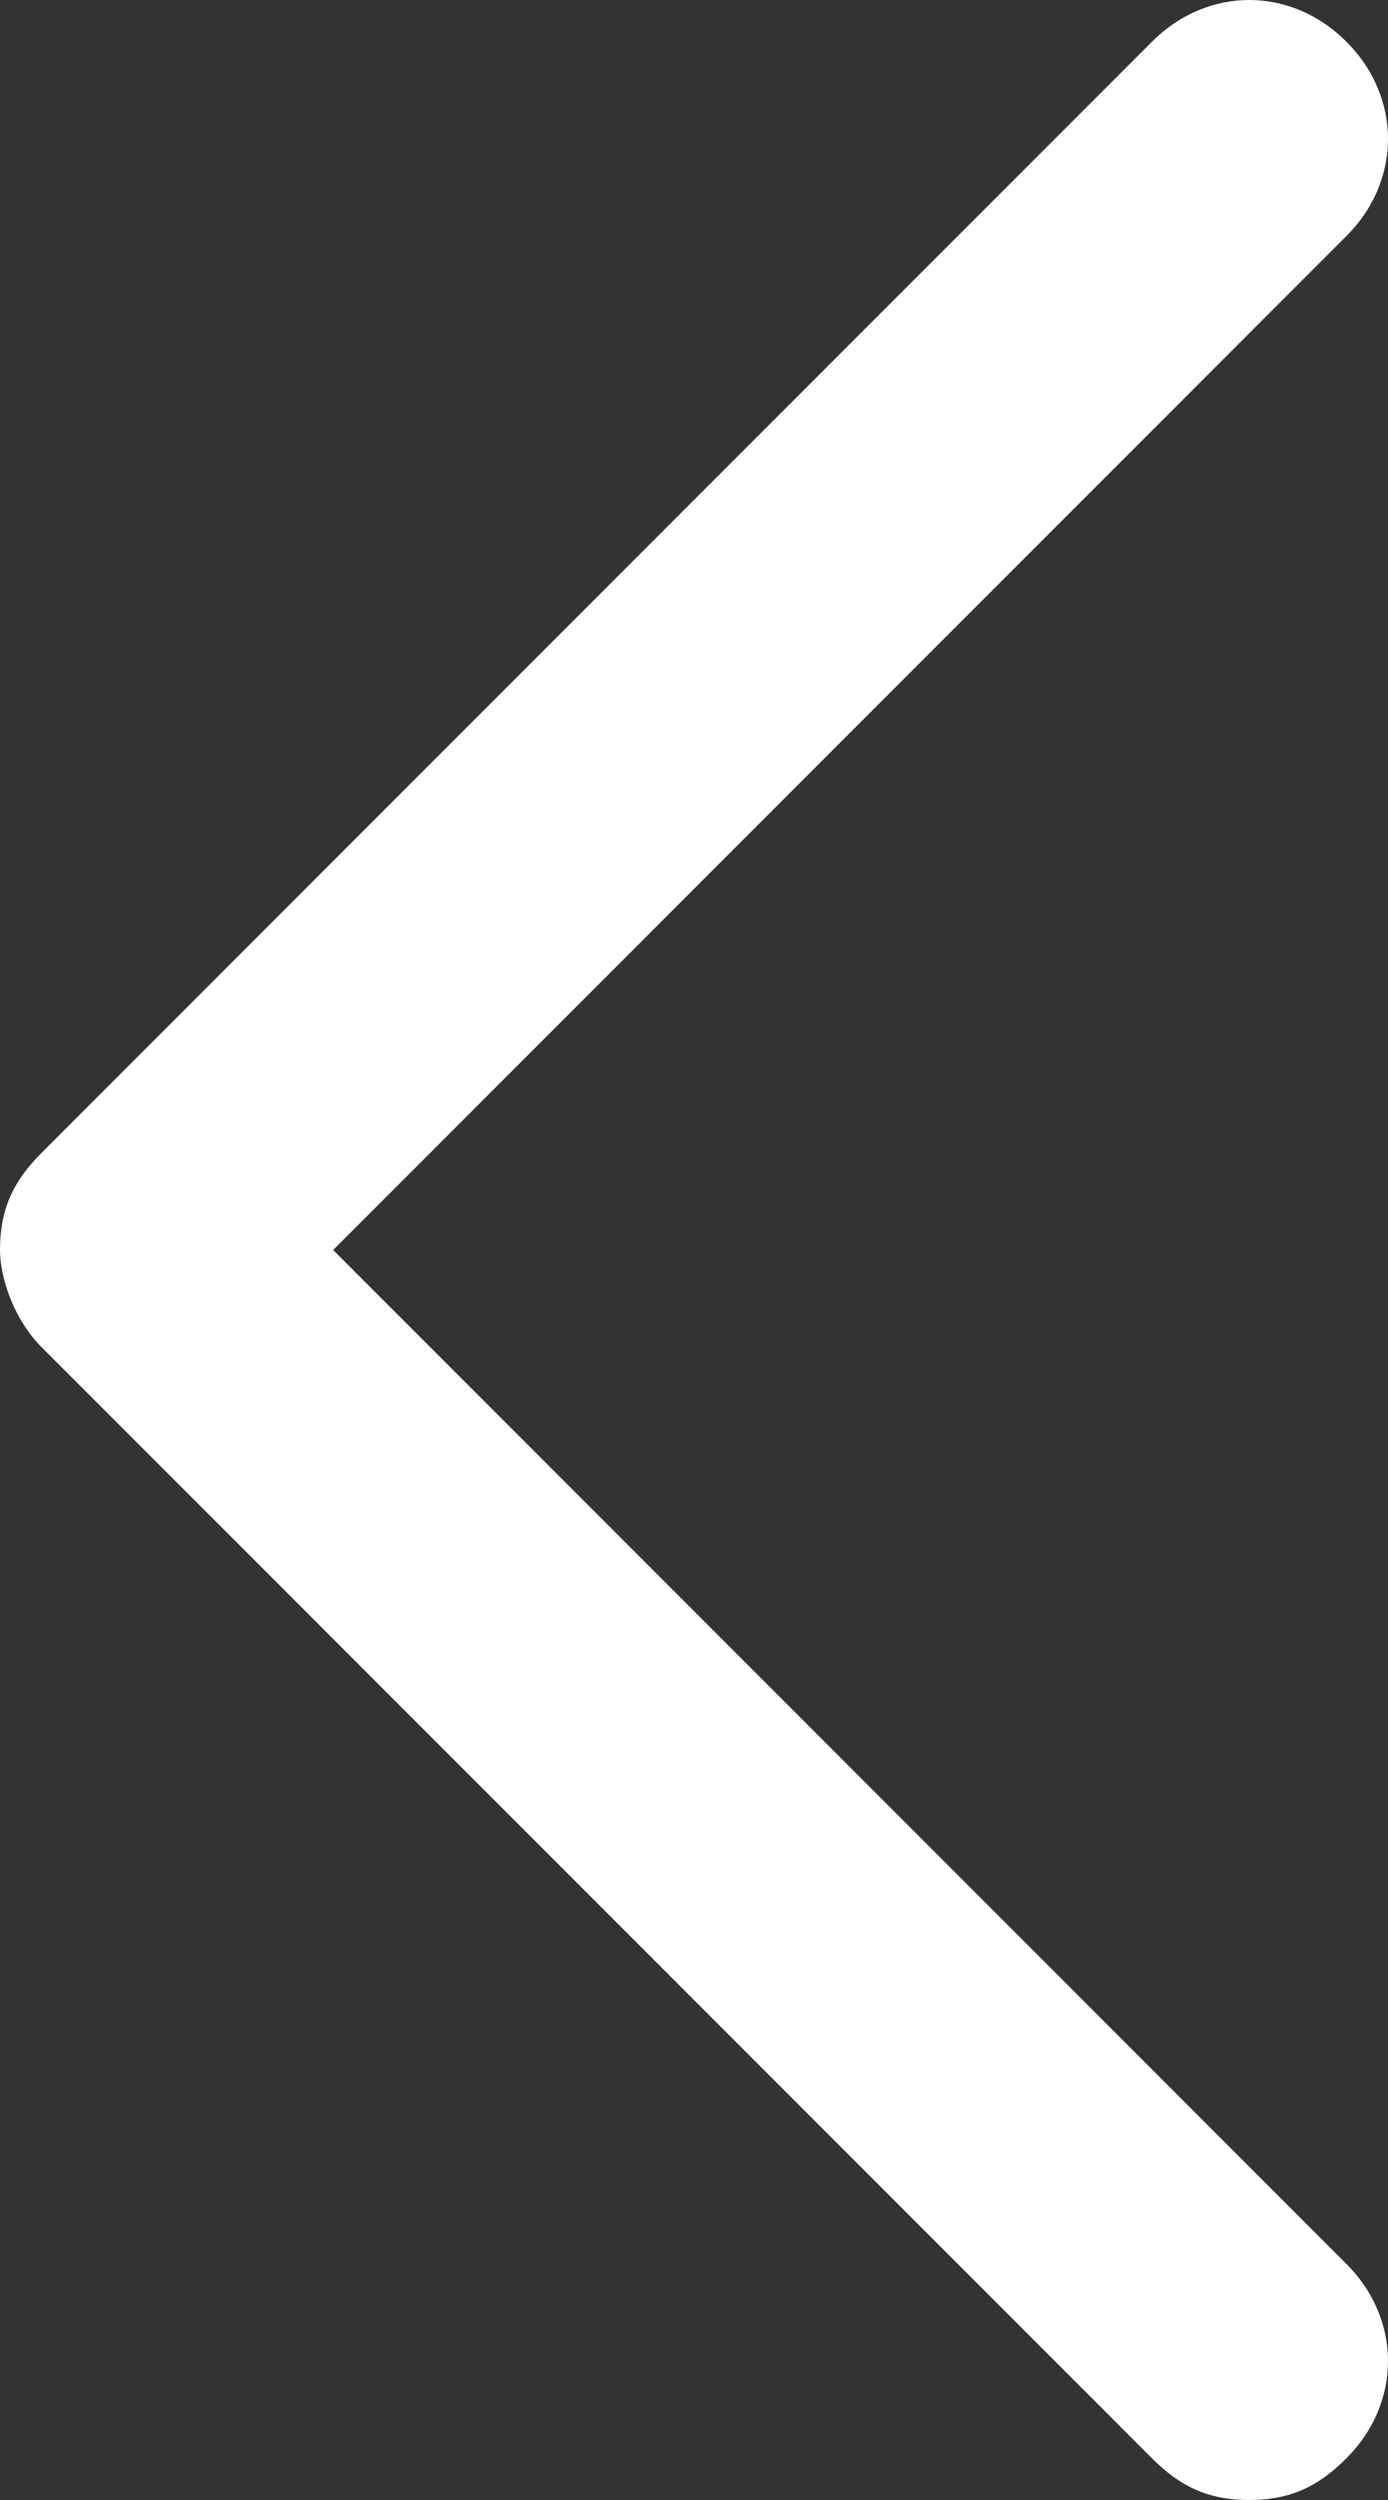 <svg width="10" height="18" viewBox="0 0 10 18" fill="none" xmlns="http://www.w3.org/2000/svg">
<rect x="0" y="0" width="10" height="18" fill="#333333" stroke="none"/>
<path d="M9 18C8.7 18 8.5 17.9 8.3 17.7L0.3 9.7C0.1 9.5 0 9.2 0 9C0 8.7 0.1 8.5 0.3 8.3L8.3 0.3C8.7 -0.1 9.3 -0.1 9.7 0.3C10.1 0.7 10.1 1.3 9.7 1.7L2.4 9L9.7 16.3C10.1 16.7 10.1 17.3 9.7 17.7C9.5 17.9 9.3 18 9 18Z" fill="white"/>
</svg>
